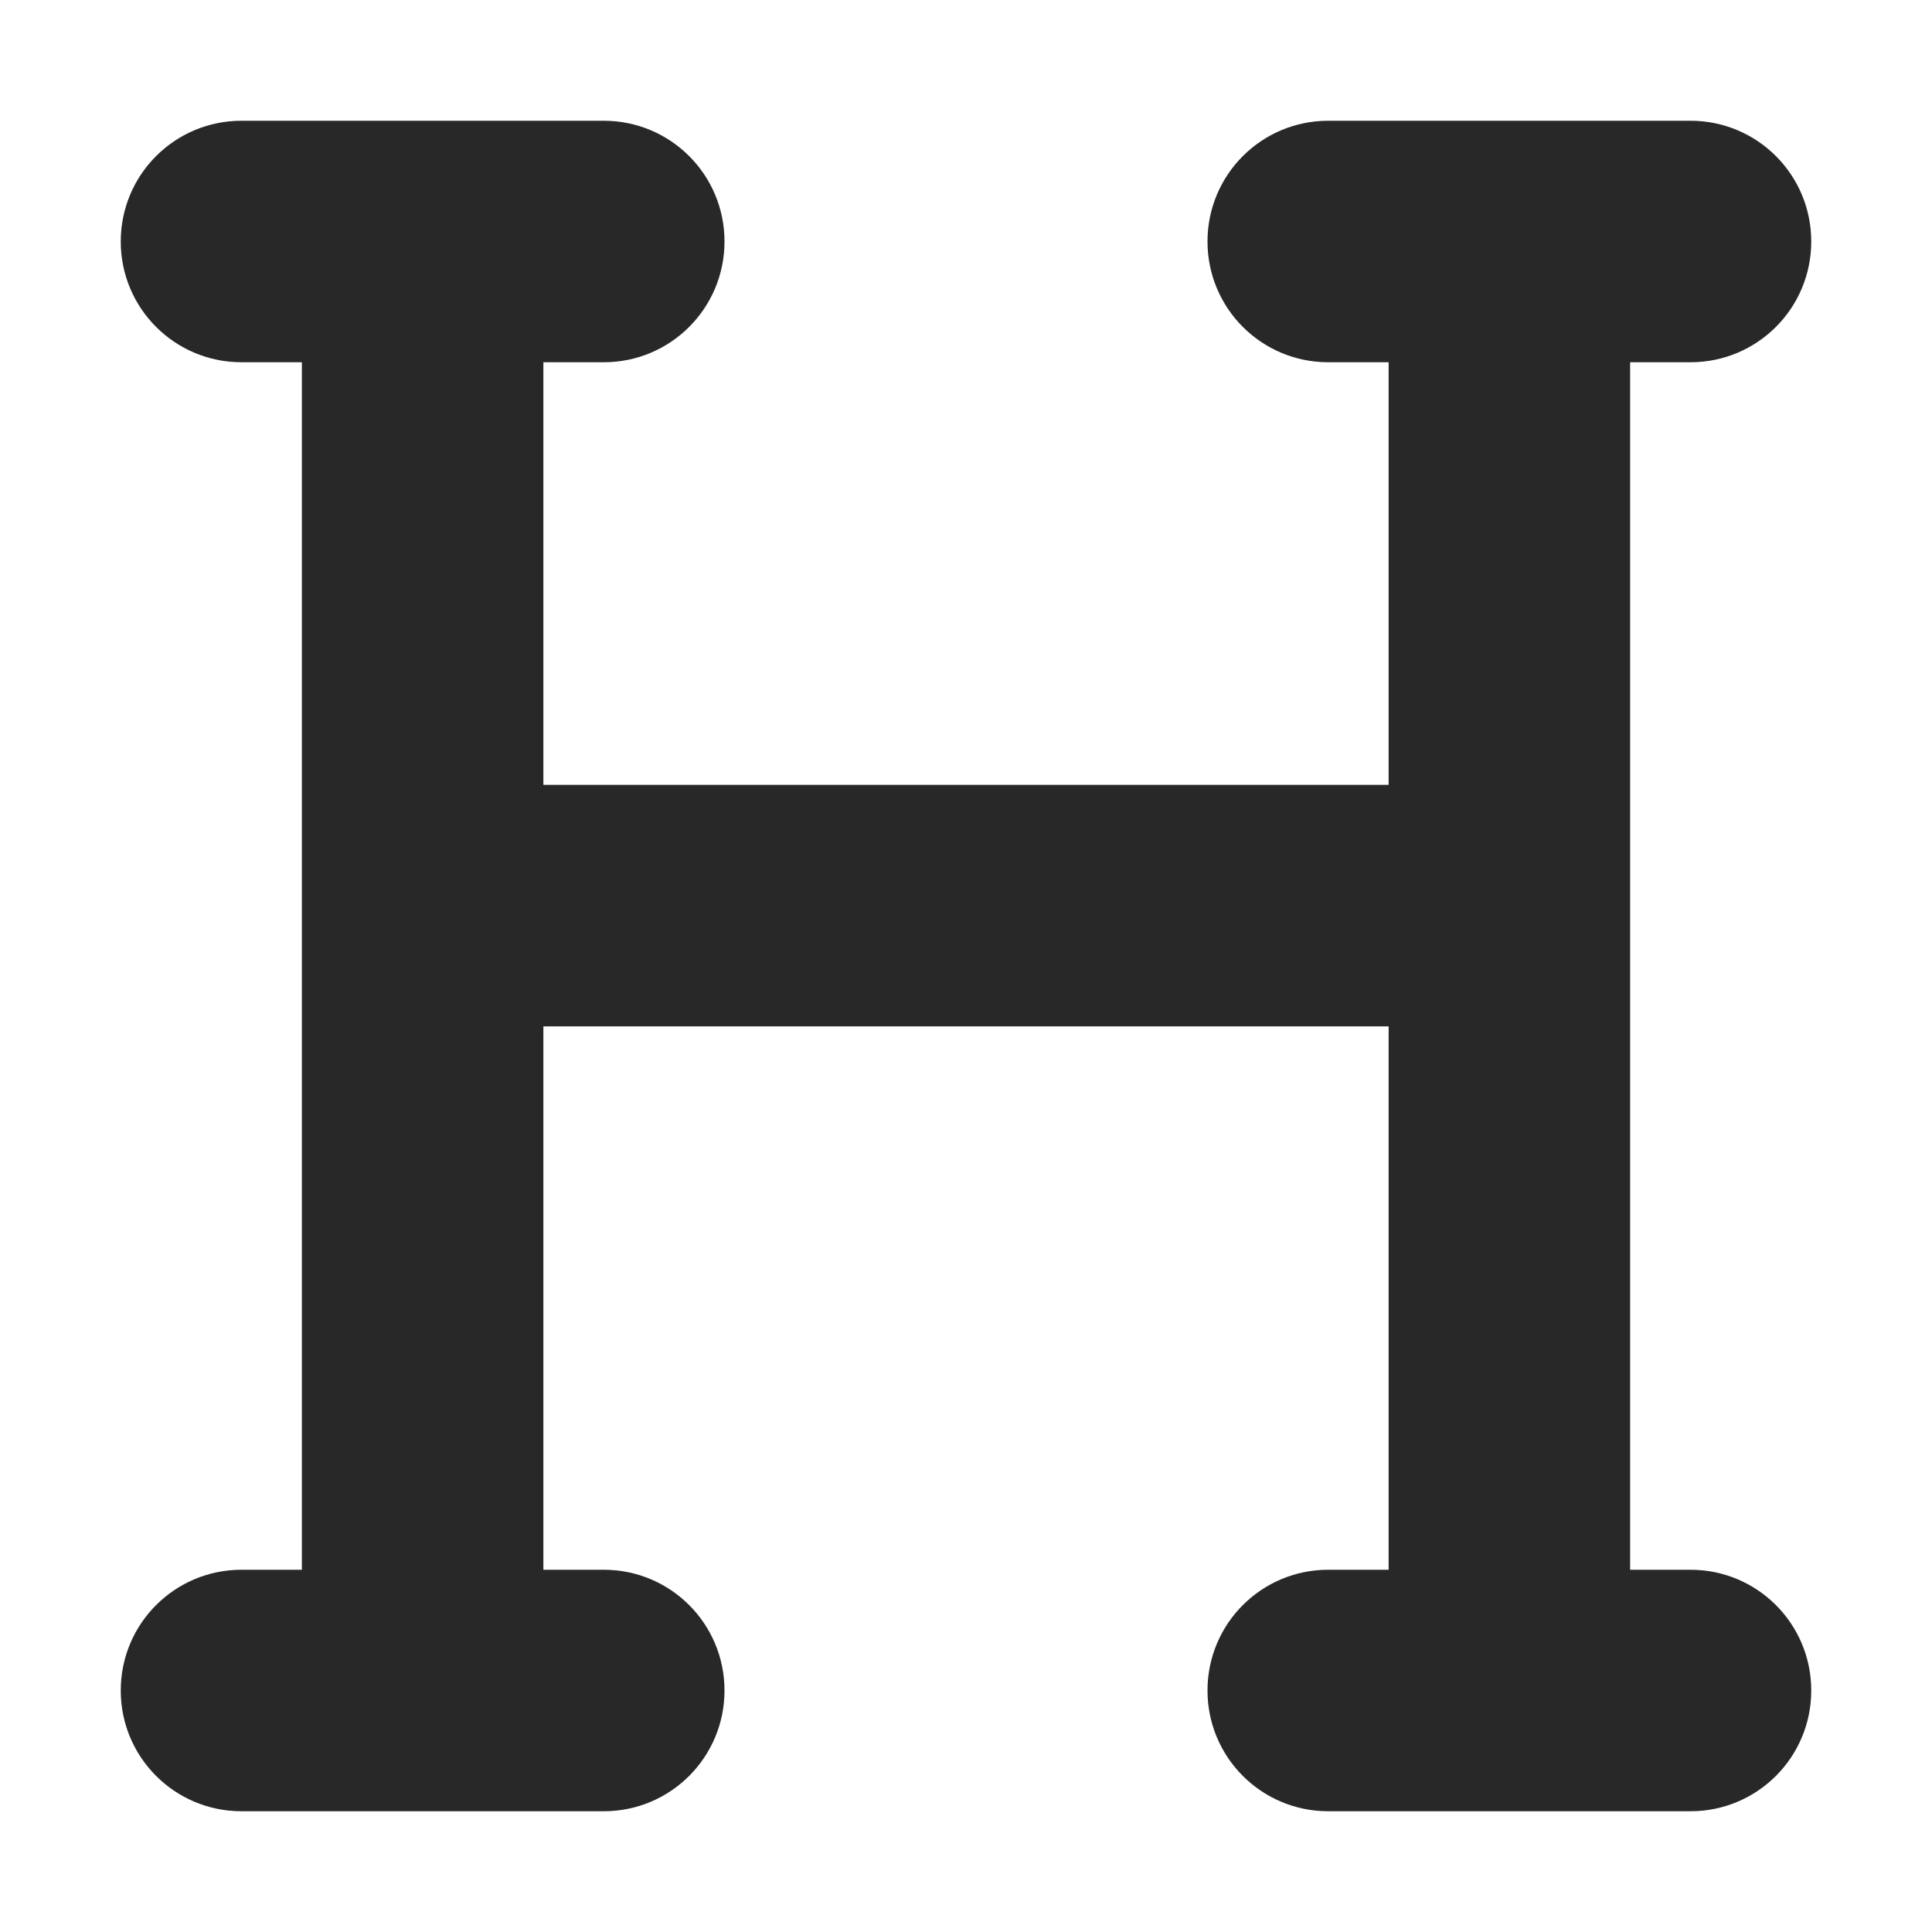 <svg width="48" height="48" viewBox="0 0 48 48" fill="none" xmlns="http://www.w3.org/2000/svg">
<path d="M3 6C3 4.341 4.341 3 6 3H10.5H15C16.659 3 18 4.341 18 6C18 7.659 16.659 9 15 9H13.5V19.5H34.5V9H33C31.341 9 30 7.659 30 6C30 4.341 31.341 3 33 3H37.5H42C43.659 3 45 4.341 45 6C45 7.659 43.659 9 42 9H40.5V22.5V39H42C43.659 39 45 40.341 45 42C45 43.659 43.659 45 42 45H37.5H33C31.341 45 30 43.659 30 42C30 40.341 31.341 39 33 39H34.5V25.5H13.5V39H15C16.659 39 18 40.341 18 42C18 43.659 16.659 45 15 45H10.5H6C4.341 45 3 43.659 3 42C3 40.341 4.341 39 6 39H7.5V22.5V9H6C4.341 9 3 7.659 3 6Z" fill="#282828"/>
</svg>
